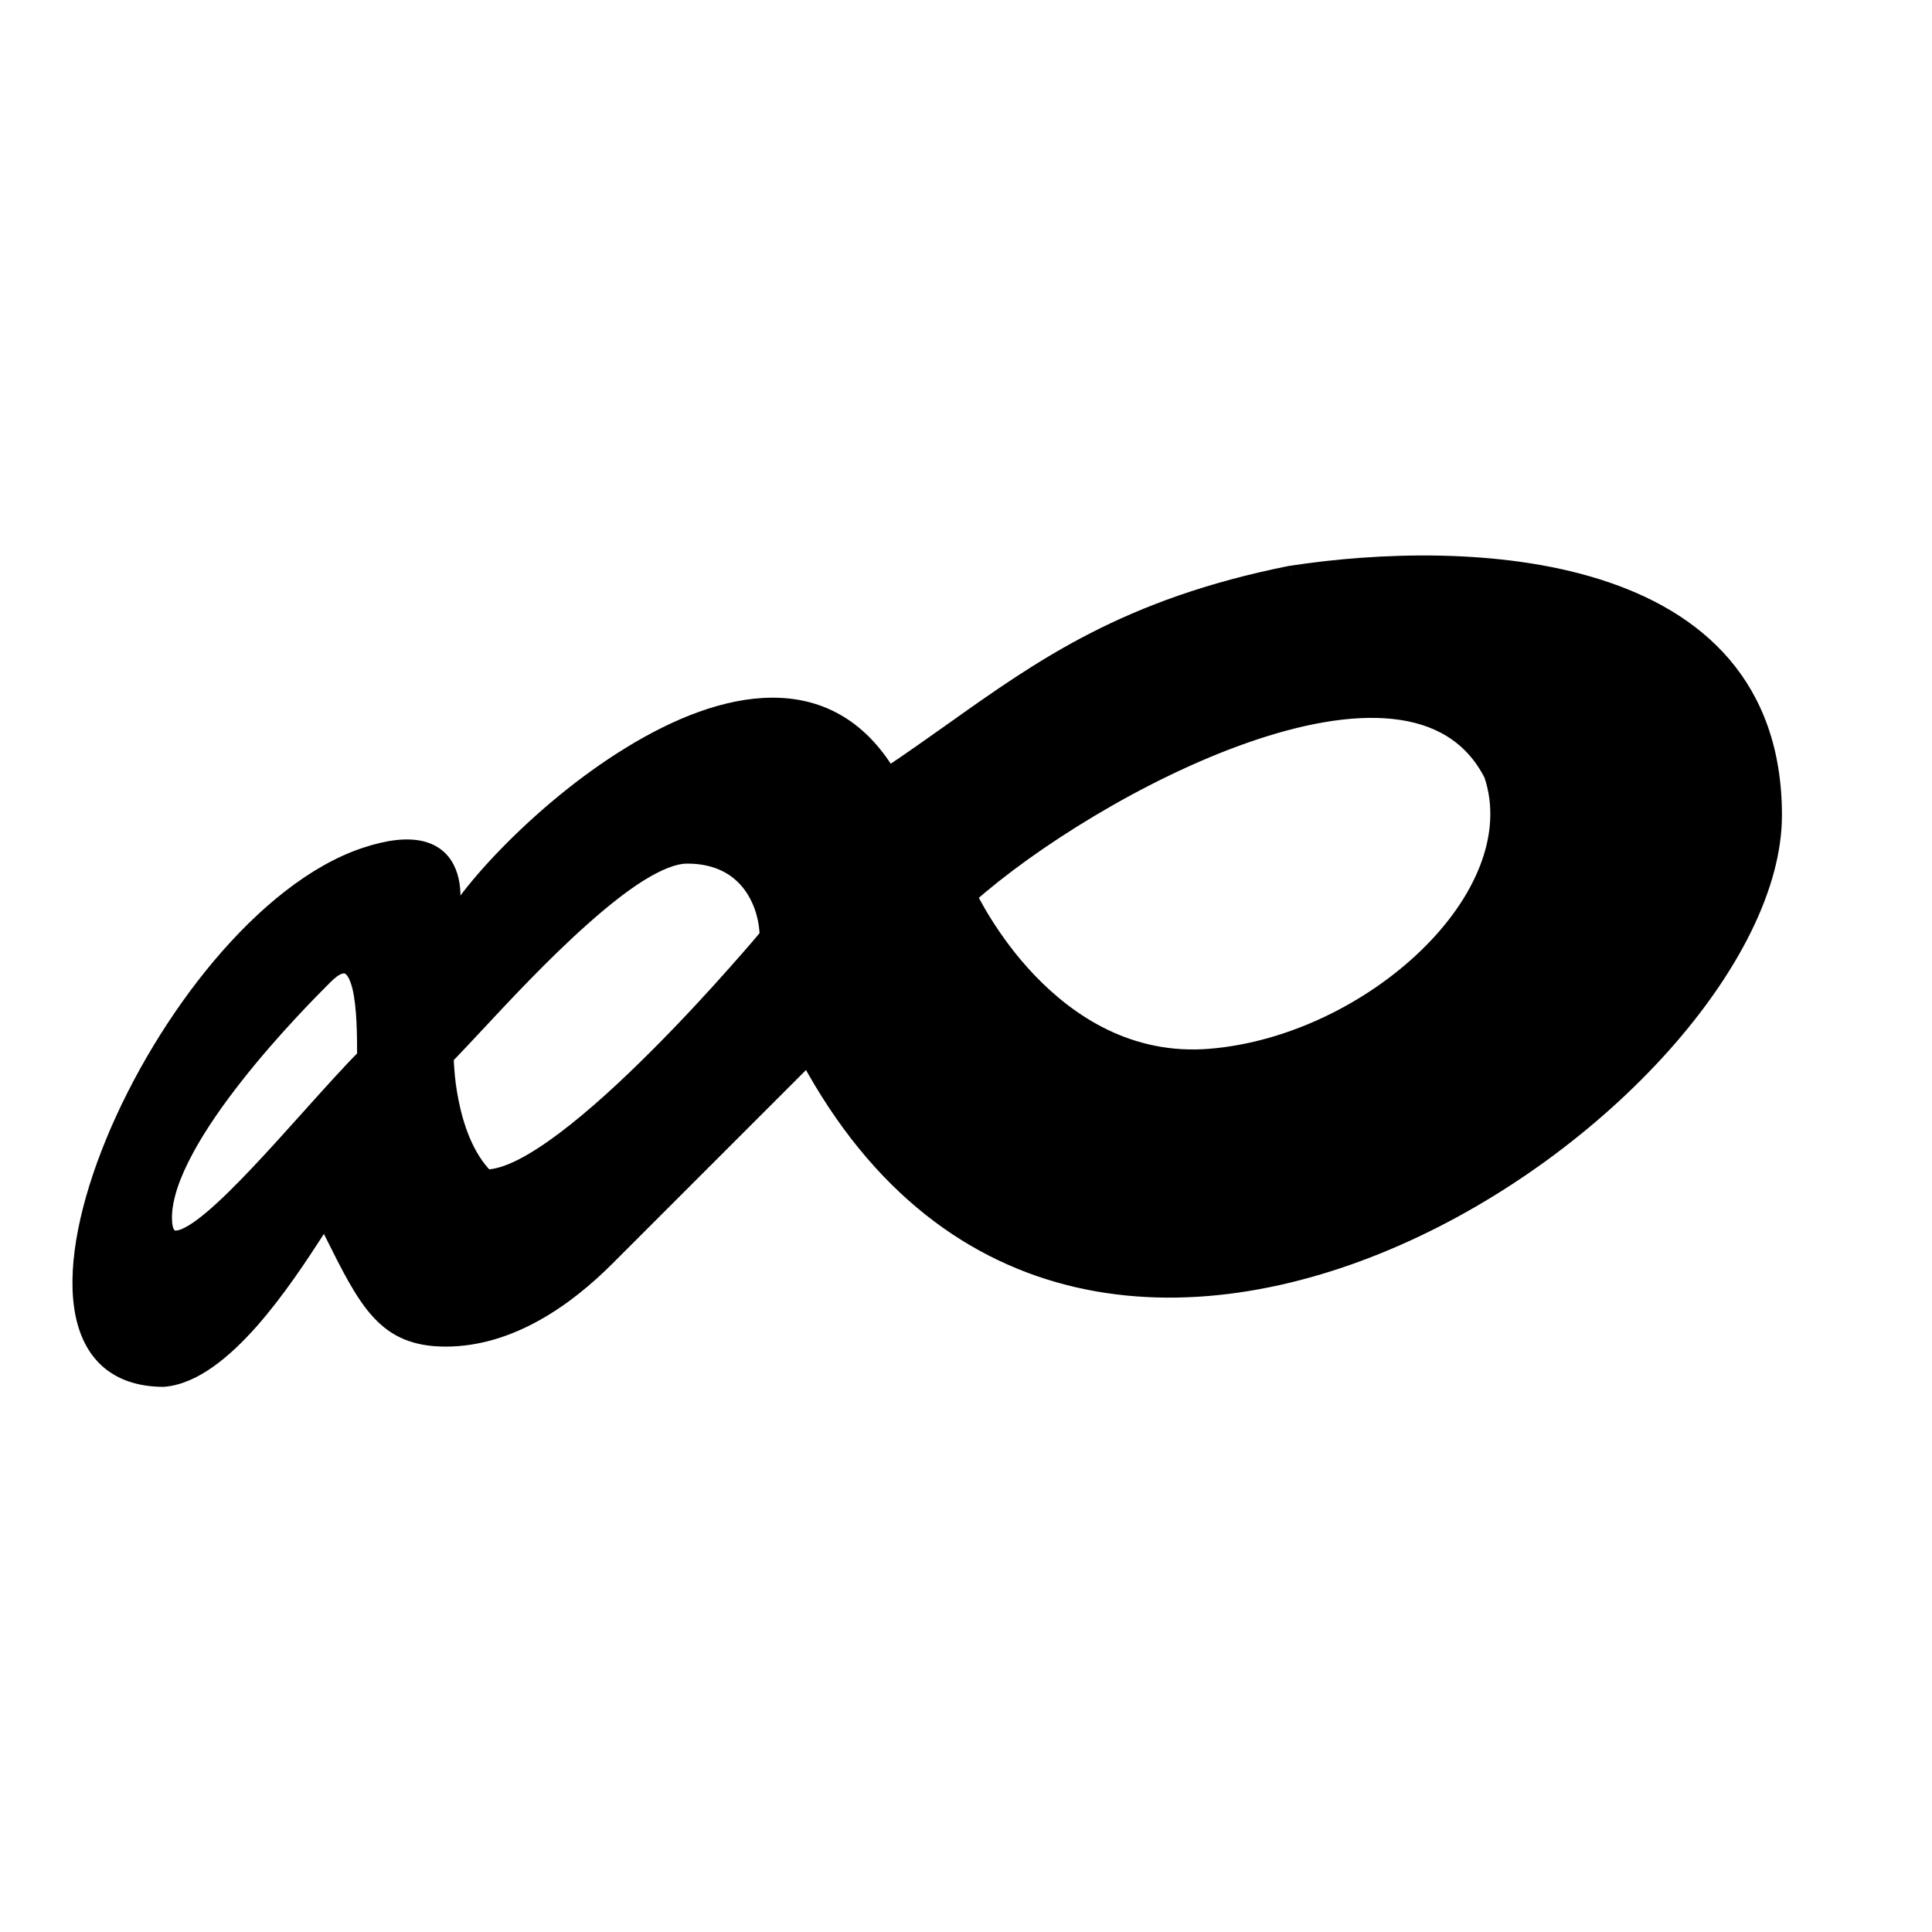 <svg width="24" height="24" viewBox="0 0 24 24" fill="none" xmlns="http://www.w3.org/2000/svg">
<path fill-rule="evenodd" clip-rule="evenodd" d="M5.536 11.627C5.702 11.127 5.736 10.228 4.536 10.628C2.036 11.461 -0.465 17.128 2.036 17.128C2.776 17.064 3.544 15.884 3.929 15.291C3.969 15.23 4.005 15.175 4.036 15.128C4.064 15.185 4.092 15.241 4.119 15.294C4.561 16.183 4.782 16.628 5.536 16.628C6.336 16.628 7.036 16.128 7.536 15.628L10.036 13.127C13.535 19.628 22.036 13.628 22.036 10.127C22.035 6.903 18.202 6.794 16.036 7.127C13.999 7.535 12.958 8.275 11.831 9.076C11.574 9.258 11.314 9.443 11.036 9.628C9.536 7.128 5.818 10.782 5.536 11.627ZM18.536 9.628C17.536 7.628 13.536 9.795 12.036 11.128C12.036 11.128 13.036 13.294 15.036 13.128C17.036 12.961 19.036 11.128 18.536 9.628ZM8.536 10.628C7.873 10.628 6.59 12.004 5.886 12.758C5.742 12.914 5.621 13.043 5.536 13.128C5.536 13.128 5.536 14.128 6.036 14.628C7.036 14.628 9.536 11.628 9.536 11.628C9.536 11.294 9.336 10.628 8.536 10.628ZM4.536 13.128C4.536 12.628 4.536 11.628 4.036 12.128C3.745 12.419 2.036 14.128 2.036 15.128C2.036 15.892 3.009 14.808 3.84 13.882C4.096 13.596 4.339 13.325 4.536 13.128Z" fill="currentColor"/>
<path d="M4.536 10.628L4.504 10.533L4.504 10.533L4.536 10.628ZM2.036 17.128L2.036 17.228L2.044 17.227L2.036 17.128ZM3.929 15.291L4.013 15.345L4.013 15.345L3.929 15.291ZM4.036 15.128L4.125 15.083L4.048 14.929L3.953 15.072L4.036 15.128ZM4.119 15.294L4.029 15.339L4.029 15.339L4.119 15.294ZM7.536 15.628L7.606 15.699L7.606 15.699L7.536 15.628ZM10.036 13.127L10.124 13.08L10.06 12.962L9.965 13.057L10.036 13.127ZM22.036 10.127L21.936 10.127L21.936 10.127L22.036 10.127ZM16.036 7.127L16.021 7.029L16.016 7.029L16.036 7.127ZM11.831 9.076L11.773 8.994L11.773 8.994L11.831 9.076ZM11.036 9.628L10.95 9.679L11.004 9.769L11.091 9.711L11.036 9.628ZM12.036 11.128L11.97 11.053L11.914 11.102L11.945 11.17L12.036 11.128ZM18.536 9.628L18.631 9.596L18.629 9.589L18.626 9.583L18.536 9.628ZM5.886 12.758L5.96 12.827L5.96 12.827L5.886 12.758ZM5.536 13.128L5.465 13.057L5.436 13.086V13.128H5.536ZM6.036 14.628L5.965 14.699L5.995 14.728H6.036V14.628ZM9.536 11.628L9.613 11.692L9.636 11.664V11.628H9.536ZM4.036 12.128L4.107 12.199L4.107 12.199L4.036 12.128ZM4.536 13.128L4.607 13.199L4.636 13.169V13.128H4.536ZM3.84 13.882L3.765 13.815L3.765 13.815L3.84 13.882ZM4.567 10.723C4.859 10.626 5.062 10.612 5.2 10.643C5.333 10.672 5.412 10.743 5.459 10.836C5.509 10.933 5.526 11.06 5.519 11.199C5.511 11.337 5.48 11.478 5.441 11.596L5.631 11.659C5.675 11.527 5.71 11.368 5.718 11.209C5.727 11.052 5.709 10.885 5.637 10.745C5.564 10.6 5.436 10.49 5.243 10.447C5.055 10.406 4.813 10.43 4.504 10.533L4.567 10.723ZM2.036 17.028C1.743 17.028 1.535 16.945 1.391 16.81C1.247 16.674 1.156 16.473 1.119 16.215C1.045 15.697 1.193 14.983 1.503 14.228C1.812 13.477 2.275 12.7 2.815 12.059C3.357 11.418 3.967 10.923 4.567 10.723L4.504 10.533C3.854 10.75 3.215 11.276 2.662 11.931C2.109 12.587 1.634 13.383 1.318 14.152C1.003 14.919 0.839 15.673 0.921 16.244C0.962 16.531 1.067 16.779 1.254 16.956C1.443 17.133 1.703 17.228 2.036 17.228V17.028ZM3.845 15.236C3.652 15.534 3.368 15.971 3.041 16.341C2.877 16.527 2.705 16.693 2.532 16.816C2.358 16.939 2.188 17.014 2.027 17.028L2.044 17.227C2.254 17.209 2.457 17.113 2.647 16.979C2.838 16.844 3.021 16.666 3.191 16.474C3.529 16.09 3.821 15.641 4.013 15.345L3.845 15.236ZM3.953 15.072C3.921 15.12 3.885 15.175 3.845 15.236L4.013 15.345C4.053 15.284 4.088 15.23 4.119 15.183L3.953 15.072ZM4.208 15.25C4.182 15.196 4.154 15.14 4.125 15.083L3.946 15.173C3.975 15.23 4.002 15.285 4.029 15.339L4.208 15.25ZM5.536 16.528C5.184 16.528 4.968 16.426 4.784 16.227C4.591 16.017 4.432 15.7 4.208 15.25L4.029 15.339C4.248 15.778 4.42 16.127 4.637 16.362C4.862 16.607 5.134 16.728 5.536 16.728V16.528ZM7.465 15.557C6.971 16.052 6.295 16.528 5.536 16.528V16.728C6.377 16.728 7.101 16.204 7.606 15.699L7.465 15.557ZM9.965 13.057L7.465 15.557L7.606 15.699L10.107 13.198L9.965 13.057ZM21.936 10.127C21.936 10.966 21.424 11.975 20.578 12.921C19.736 13.863 18.576 14.73 17.308 15.286C16.04 15.843 14.672 16.087 13.41 15.796C12.152 15.506 10.986 14.682 10.124 13.08L9.948 13.175C10.835 14.823 12.045 15.687 13.365 15.991C14.681 16.294 16.094 16.038 17.389 15.469C18.683 14.901 19.867 14.017 20.728 13.054C21.586 12.093 22.136 11.039 22.136 10.127L21.936 10.127ZM16.051 7.226C17.128 7.061 18.61 7.007 19.818 7.388C20.421 7.579 20.949 7.876 21.327 8.316C21.703 8.755 21.936 9.343 21.936 10.127L22.136 10.127C22.136 9.3 21.889 8.665 21.479 8.186C21.07 7.709 20.505 7.396 19.878 7.198C18.628 6.803 17.111 6.861 16.021 7.029L16.051 7.226ZM11.888 9.157C13.013 8.358 14.04 7.629 16.055 7.226L16.016 7.029C13.958 7.441 12.903 8.191 11.773 8.994L11.888 9.157ZM11.091 9.711C11.37 9.525 11.632 9.339 11.888 9.157L11.773 8.994C11.516 9.176 11.257 9.36 10.98 9.545L11.091 9.711ZM5.631 11.659C5.661 11.569 5.741 11.43 5.872 11.256C6 11.084 6.171 10.885 6.375 10.676C6.782 10.259 7.314 9.806 7.881 9.458C8.451 9.109 9.047 8.871 9.584 8.867C10.113 8.863 10.593 9.085 10.95 9.679L11.121 9.576C10.728 8.921 10.182 8.662 9.583 8.667C8.992 8.671 8.359 8.93 7.777 9.288C7.192 9.646 6.648 10.11 6.232 10.537C6.023 10.751 5.846 10.956 5.711 11.136C5.579 11.314 5.481 11.474 5.441 11.596L5.631 11.659ZM12.103 11.203C12.844 10.544 14.207 9.676 15.507 9.223C16.157 8.996 16.781 8.876 17.299 8.931C17.812 8.985 18.215 9.21 18.447 9.672L18.626 9.583C18.357 9.046 17.885 8.792 17.32 8.732C16.76 8.672 16.103 8.802 15.441 9.034C14.115 9.497 12.729 10.379 11.97 11.053L12.103 11.203ZM15.028 13.028C14.069 13.108 13.347 12.63 12.858 12.121C12.614 11.867 12.431 11.607 12.309 11.411C12.247 11.313 12.202 11.231 12.171 11.174C12.156 11.145 12.145 11.123 12.137 11.108C12.134 11.101 12.131 11.095 12.129 11.091C12.128 11.089 12.128 11.088 12.127 11.087C12.127 11.087 12.127 11.086 12.127 11.086C12.127 11.086 12.127 11.086 12.127 11.086C12.127 11.086 12.127 11.086 12.127 11.086C12.127 11.086 12.127 11.086 12.036 11.128C11.945 11.17 11.945 11.17 11.945 11.17C11.945 11.17 11.945 11.17 11.945 11.17C11.945 11.17 11.946 11.17 11.946 11.171C11.946 11.171 11.946 11.171 11.946 11.172C11.947 11.173 11.948 11.175 11.949 11.177C11.951 11.182 11.954 11.188 11.958 11.197C11.966 11.213 11.979 11.237 11.995 11.268C12.027 11.328 12.075 11.414 12.139 11.517C12.266 11.721 12.458 11.993 12.714 12.26C13.225 12.792 14.003 13.314 15.044 13.227L15.028 13.028ZM18.441 9.659C18.673 10.356 18.33 11.151 17.654 11.806C16.981 12.458 16.003 12.947 15.028 13.028L15.044 13.227C16.07 13.142 17.091 12.631 17.793 11.95C18.492 11.272 18.899 10.4 18.631 9.596L18.441 9.659ZM5.96 12.827C6.312 12.449 6.805 11.919 7.293 11.485C7.537 11.267 7.776 11.076 7.994 10.939C8.216 10.801 8.4 10.728 8.536 10.728V10.528C8.341 10.528 8.116 10.627 7.888 10.77C7.657 10.915 7.407 11.115 7.16 11.335C6.664 11.777 6.165 12.313 5.813 12.69L5.96 12.827ZM5.607 13.199C5.694 13.112 5.815 12.981 5.96 12.827L5.813 12.69C5.668 12.846 5.549 12.973 5.465 13.057L5.607 13.199ZM6.107 14.557C5.878 14.329 5.758 13.977 5.697 13.671C5.666 13.519 5.651 13.383 5.644 13.284C5.64 13.235 5.638 13.195 5.637 13.168C5.637 13.155 5.636 13.145 5.636 13.138C5.636 13.134 5.636 13.132 5.636 13.13C5.636 13.129 5.636 13.129 5.636 13.128C5.636 13.128 5.636 13.128 5.636 13.128C5.636 13.128 5.636 13.128 5.636 13.128C5.636 13.128 5.636 13.128 5.636 13.128C5.636 13.128 5.636 13.128 5.536 13.128C5.436 13.128 5.436 13.128 5.436 13.128C5.436 13.128 5.436 13.128 5.436 13.128C5.436 13.128 5.436 13.128 5.436 13.128C5.436 13.129 5.436 13.129 5.436 13.129C5.436 13.13 5.436 13.13 5.436 13.132C5.436 13.134 5.436 13.137 5.436 13.141C5.436 13.149 5.437 13.161 5.437 13.175C5.438 13.205 5.44 13.247 5.444 13.3C5.452 13.404 5.468 13.549 5.501 13.71C5.564 14.028 5.694 14.427 5.965 14.699L6.107 14.557ZM9.536 11.628C9.459 11.564 9.459 11.564 9.459 11.564C9.459 11.564 9.459 11.564 9.459 11.564C9.459 11.564 9.459 11.564 9.459 11.564C9.459 11.565 9.458 11.565 9.458 11.566C9.456 11.567 9.455 11.569 9.452 11.572C9.448 11.578 9.441 11.586 9.431 11.597C9.413 11.619 9.386 11.651 9.351 11.692C9.281 11.773 9.18 11.89 9.055 12.03C8.806 12.311 8.464 12.684 8.09 13.057C7.717 13.431 7.314 13.802 6.945 14.079C6.76 14.218 6.586 14.331 6.429 14.41C6.271 14.489 6.138 14.528 6.036 14.528V14.728C6.184 14.728 6.349 14.673 6.518 14.588C6.69 14.503 6.875 14.382 7.065 14.239C7.445 13.954 7.855 13.575 8.232 13.199C8.609 12.822 8.954 12.445 9.205 12.163C9.33 12.022 9.432 11.904 9.503 11.822C9.538 11.781 9.566 11.748 9.584 11.726C9.594 11.715 9.601 11.707 9.606 11.701C9.608 11.698 9.61 11.696 9.611 11.694C9.612 11.694 9.612 11.693 9.612 11.693C9.613 11.692 9.613 11.692 9.613 11.692C9.613 11.692 9.613 11.692 9.613 11.692C9.613 11.692 9.613 11.692 9.536 11.628ZM8.536 10.728C8.904 10.728 9.124 10.879 9.255 11.061C9.39 11.249 9.436 11.477 9.436 11.628H9.636C9.636 11.445 9.582 11.174 9.417 10.944C9.249 10.71 8.969 10.528 8.536 10.528V10.728ZM4.107 12.199C4.229 12.076 4.278 12.091 4.285 12.094C4.293 12.098 4.309 12.11 4.327 12.142C4.345 12.174 4.362 12.22 4.377 12.277C4.435 12.513 4.436 12.873 4.436 13.128H4.636C4.636 12.882 4.637 12.493 4.571 12.229C4.554 12.161 4.532 12.097 4.501 12.043C4.471 11.99 4.428 11.939 4.366 11.912C4.232 11.852 4.093 11.93 3.965 12.057L4.107 12.199ZM2.136 15.128C2.136 14.903 2.233 14.627 2.396 14.326C2.557 14.027 2.776 13.716 3.006 13.424C3.465 12.84 3.962 12.344 4.107 12.199L3.965 12.057C3.819 12.203 3.316 12.707 2.848 13.3C2.615 13.597 2.388 13.918 2.22 14.231C2.052 14.541 1.936 14.853 1.936 15.128H2.136ZM3.765 13.815C3.348 14.28 2.902 14.776 2.562 15.062C2.477 15.133 2.402 15.189 2.337 15.227C2.27 15.267 2.222 15.284 2.193 15.286C2.171 15.288 2.167 15.283 2.162 15.276C2.151 15.259 2.136 15.217 2.136 15.128H1.936C1.936 15.23 1.952 15.321 1.997 15.388C2.048 15.464 2.127 15.492 2.209 15.485C2.284 15.479 2.363 15.445 2.439 15.399C2.517 15.353 2.602 15.29 2.691 15.215C3.044 14.918 3.501 14.409 3.914 13.949L3.765 13.815ZM4.465 13.057C4.266 13.256 4.021 13.53 3.765 13.815L3.914 13.949C4.171 13.662 4.412 13.393 4.607 13.199L4.465 13.057Z" fill="currentColor"/>
</svg>
